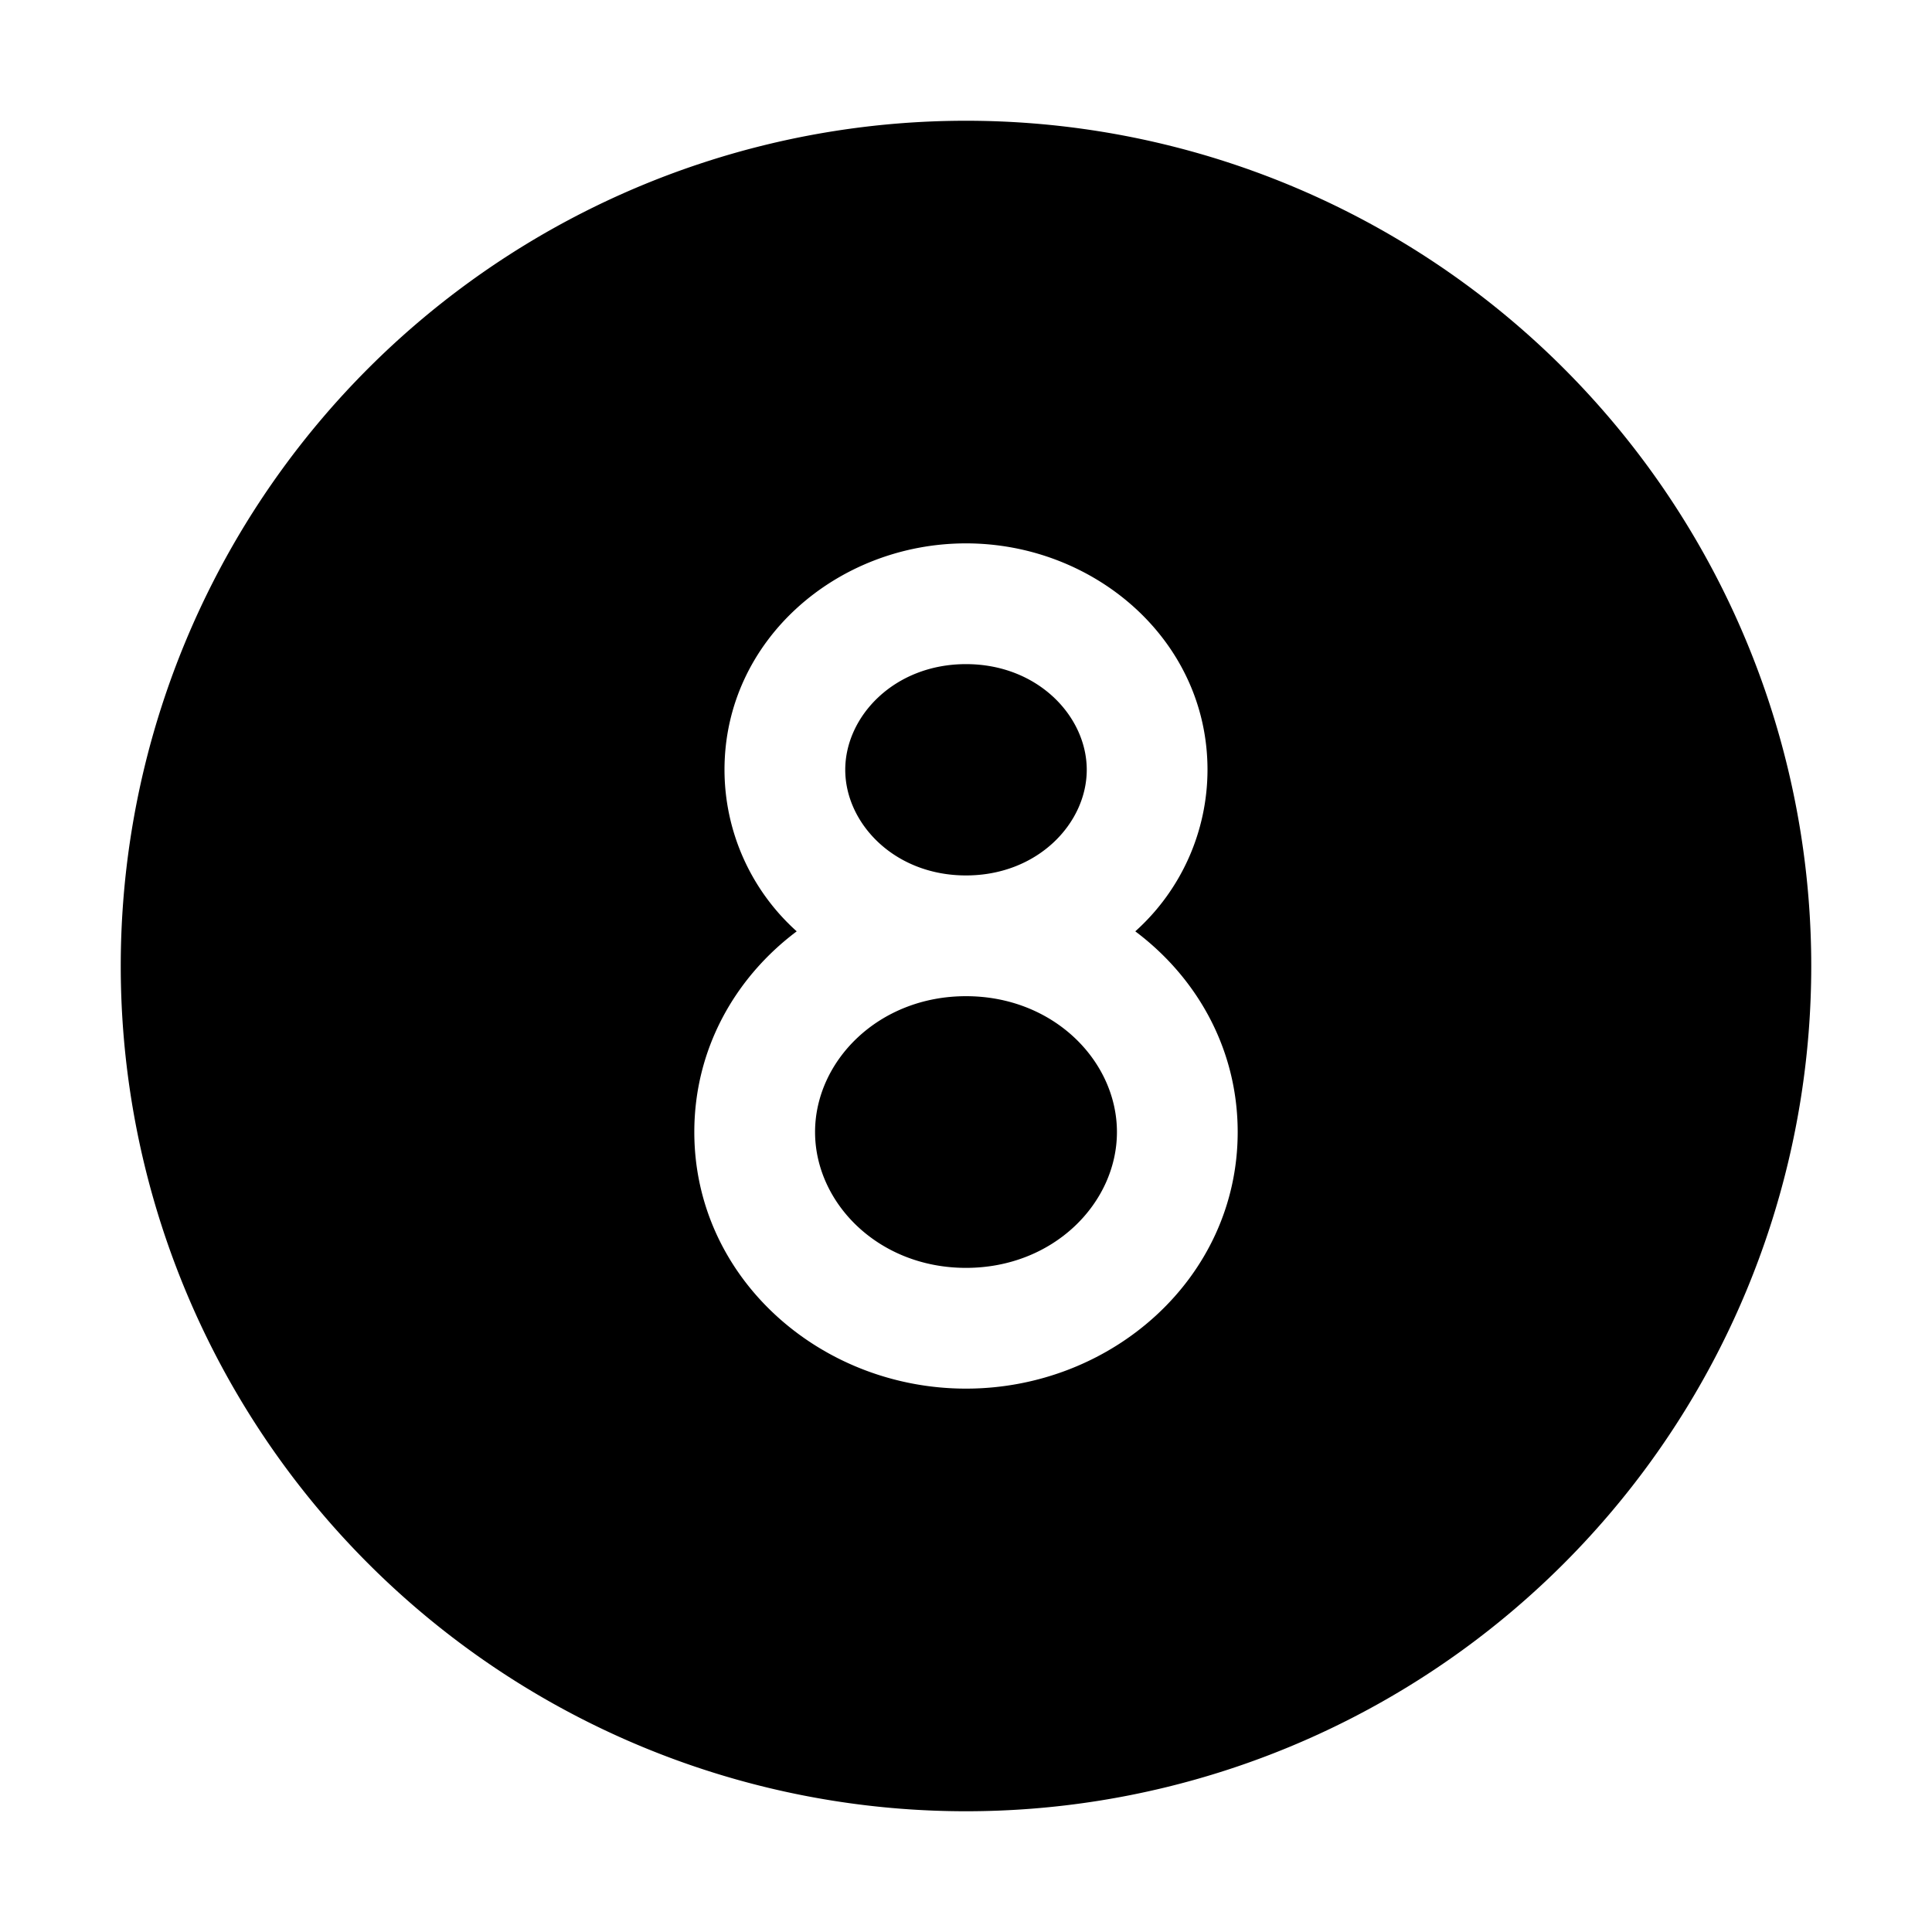 <svg xmlns="http://www.w3.org/2000/svg" width="3em" height="3em" viewBox="0 0 16 16"><path fill="currentColor" d="M8 1a7 7 0 1 0 0 14A7 7 0 0 0 8 1m0 4.5c-.594 0-1 .432-1 .875s.406.875 1 .875s1-.432 1-.875S8.594 5.5 8 5.5m1.402 2.213c.512.384.848.976.848 1.662c0 1.208-1.043 2.125-2.25 2.125s-2.25-.917-2.25-2.125c0-.686.336-1.278.848-1.662A1.8 1.8 0 0 1 6 6.375C6 5.299 6.937 4.5 8 4.5s2 .8 2 1.875a1.8 1.8 0 0 1-.598 1.338M8 8.25c-.726 0-1.25.538-1.25 1.125S7.274 10.5 8 10.5s1.25-.538 1.25-1.125S8.726 8.25 8 8.25"/></svg>